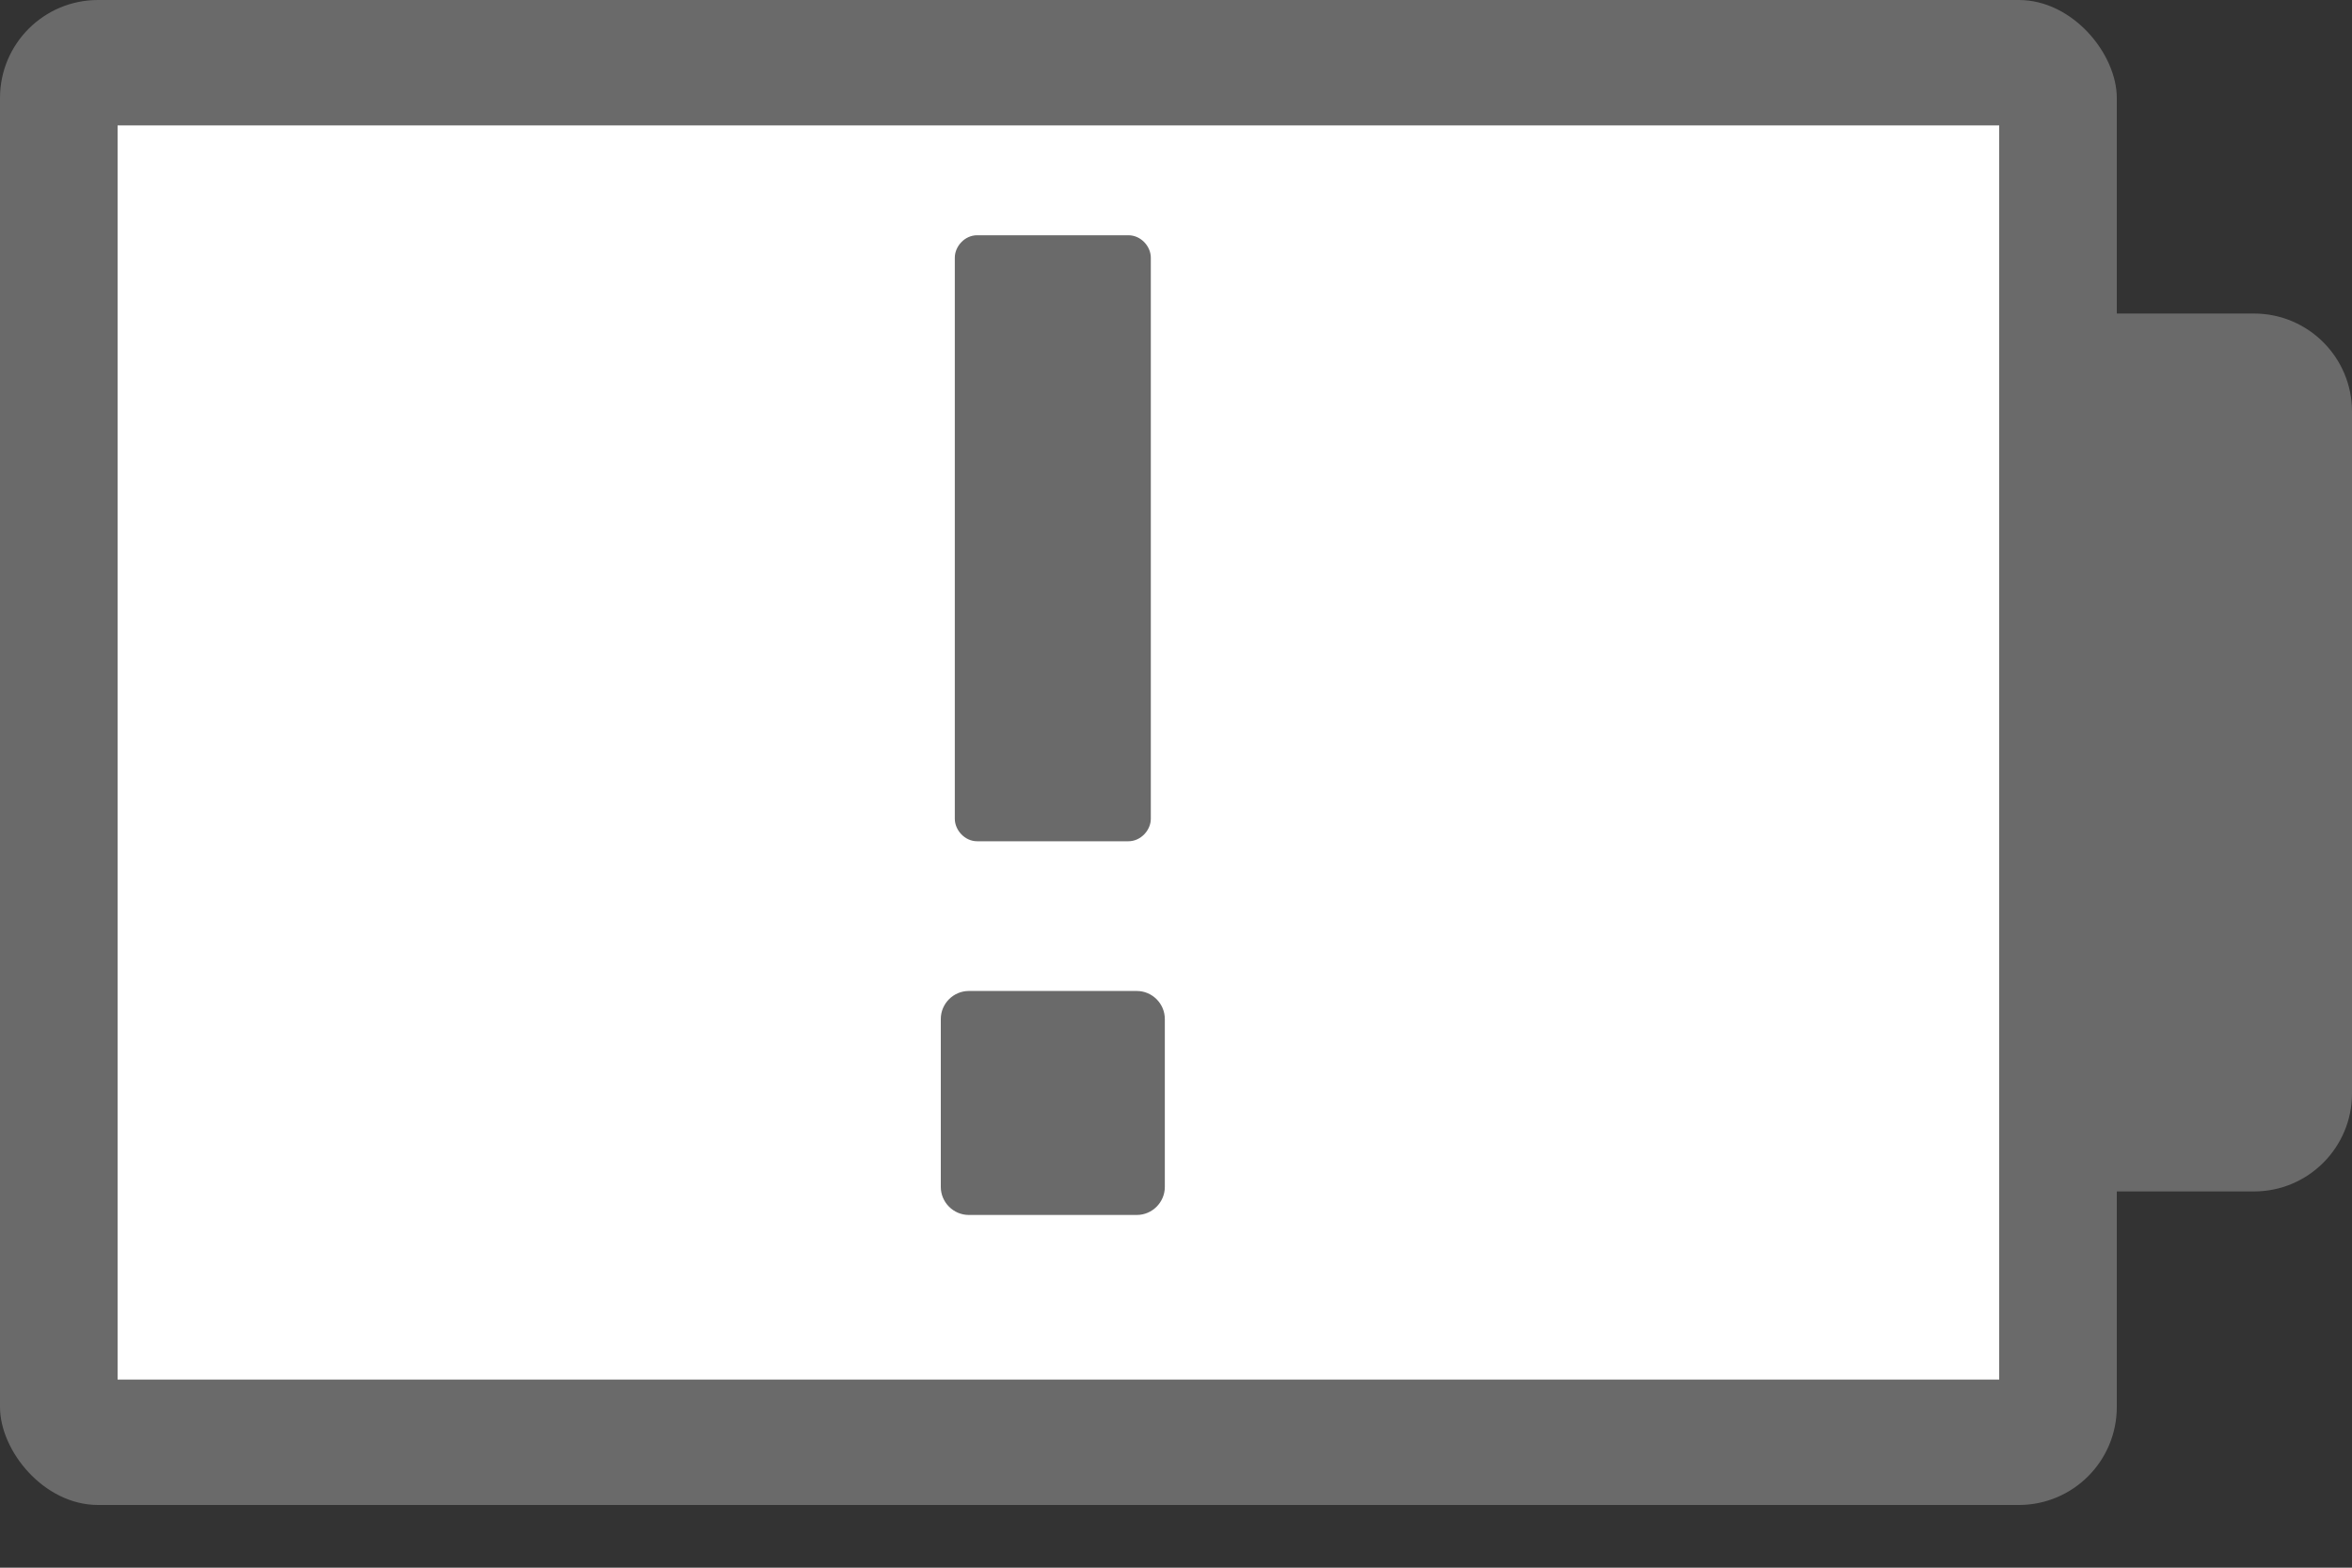 <svg xmlns="http://www.w3.org/2000/svg" width="24" height="16" viewBox="0 0 24 16">
    <rect x="0" y="0" width="24" height="16" fill="#333333" stroke="none"/>
    <g fill="none" fill-rule="evenodd">
        <rect width="21.6" height="15.36" fill="#6A6A6A" fill-rule="nonzero" rx="1"/>
        <path fill="#FFF" fill-rule="nonzero" d="M1.2 1.28H20.4V14.08H1.2z"/>
        <path fill="#6A6A6A" d="M11.743 8.357c0 .114-.1.229-.229.229H9.971c-.128 0-.228-.115-.228-.229V2.63c0-.115.1-.229.228-.229h1.543c.129 0 .229.114.229.229v5.728zM9.886 12.4c-.157 0-.286-.129-.286-.286V10.4c0-.157.129-.286.286-.286H11.6c.157 0 .286.129.286.286v1.714c0 .157-.129.286-.286.286H9.886z"/>
        <path fill="#6A6A6A" fill-rule="nonzero" d="M21.6 3.2H23c.552 0 1 .448 1 1v6.96c0 .552-.448 1-1 1h-1.4V3.2z"/>
    </g>
</svg>
